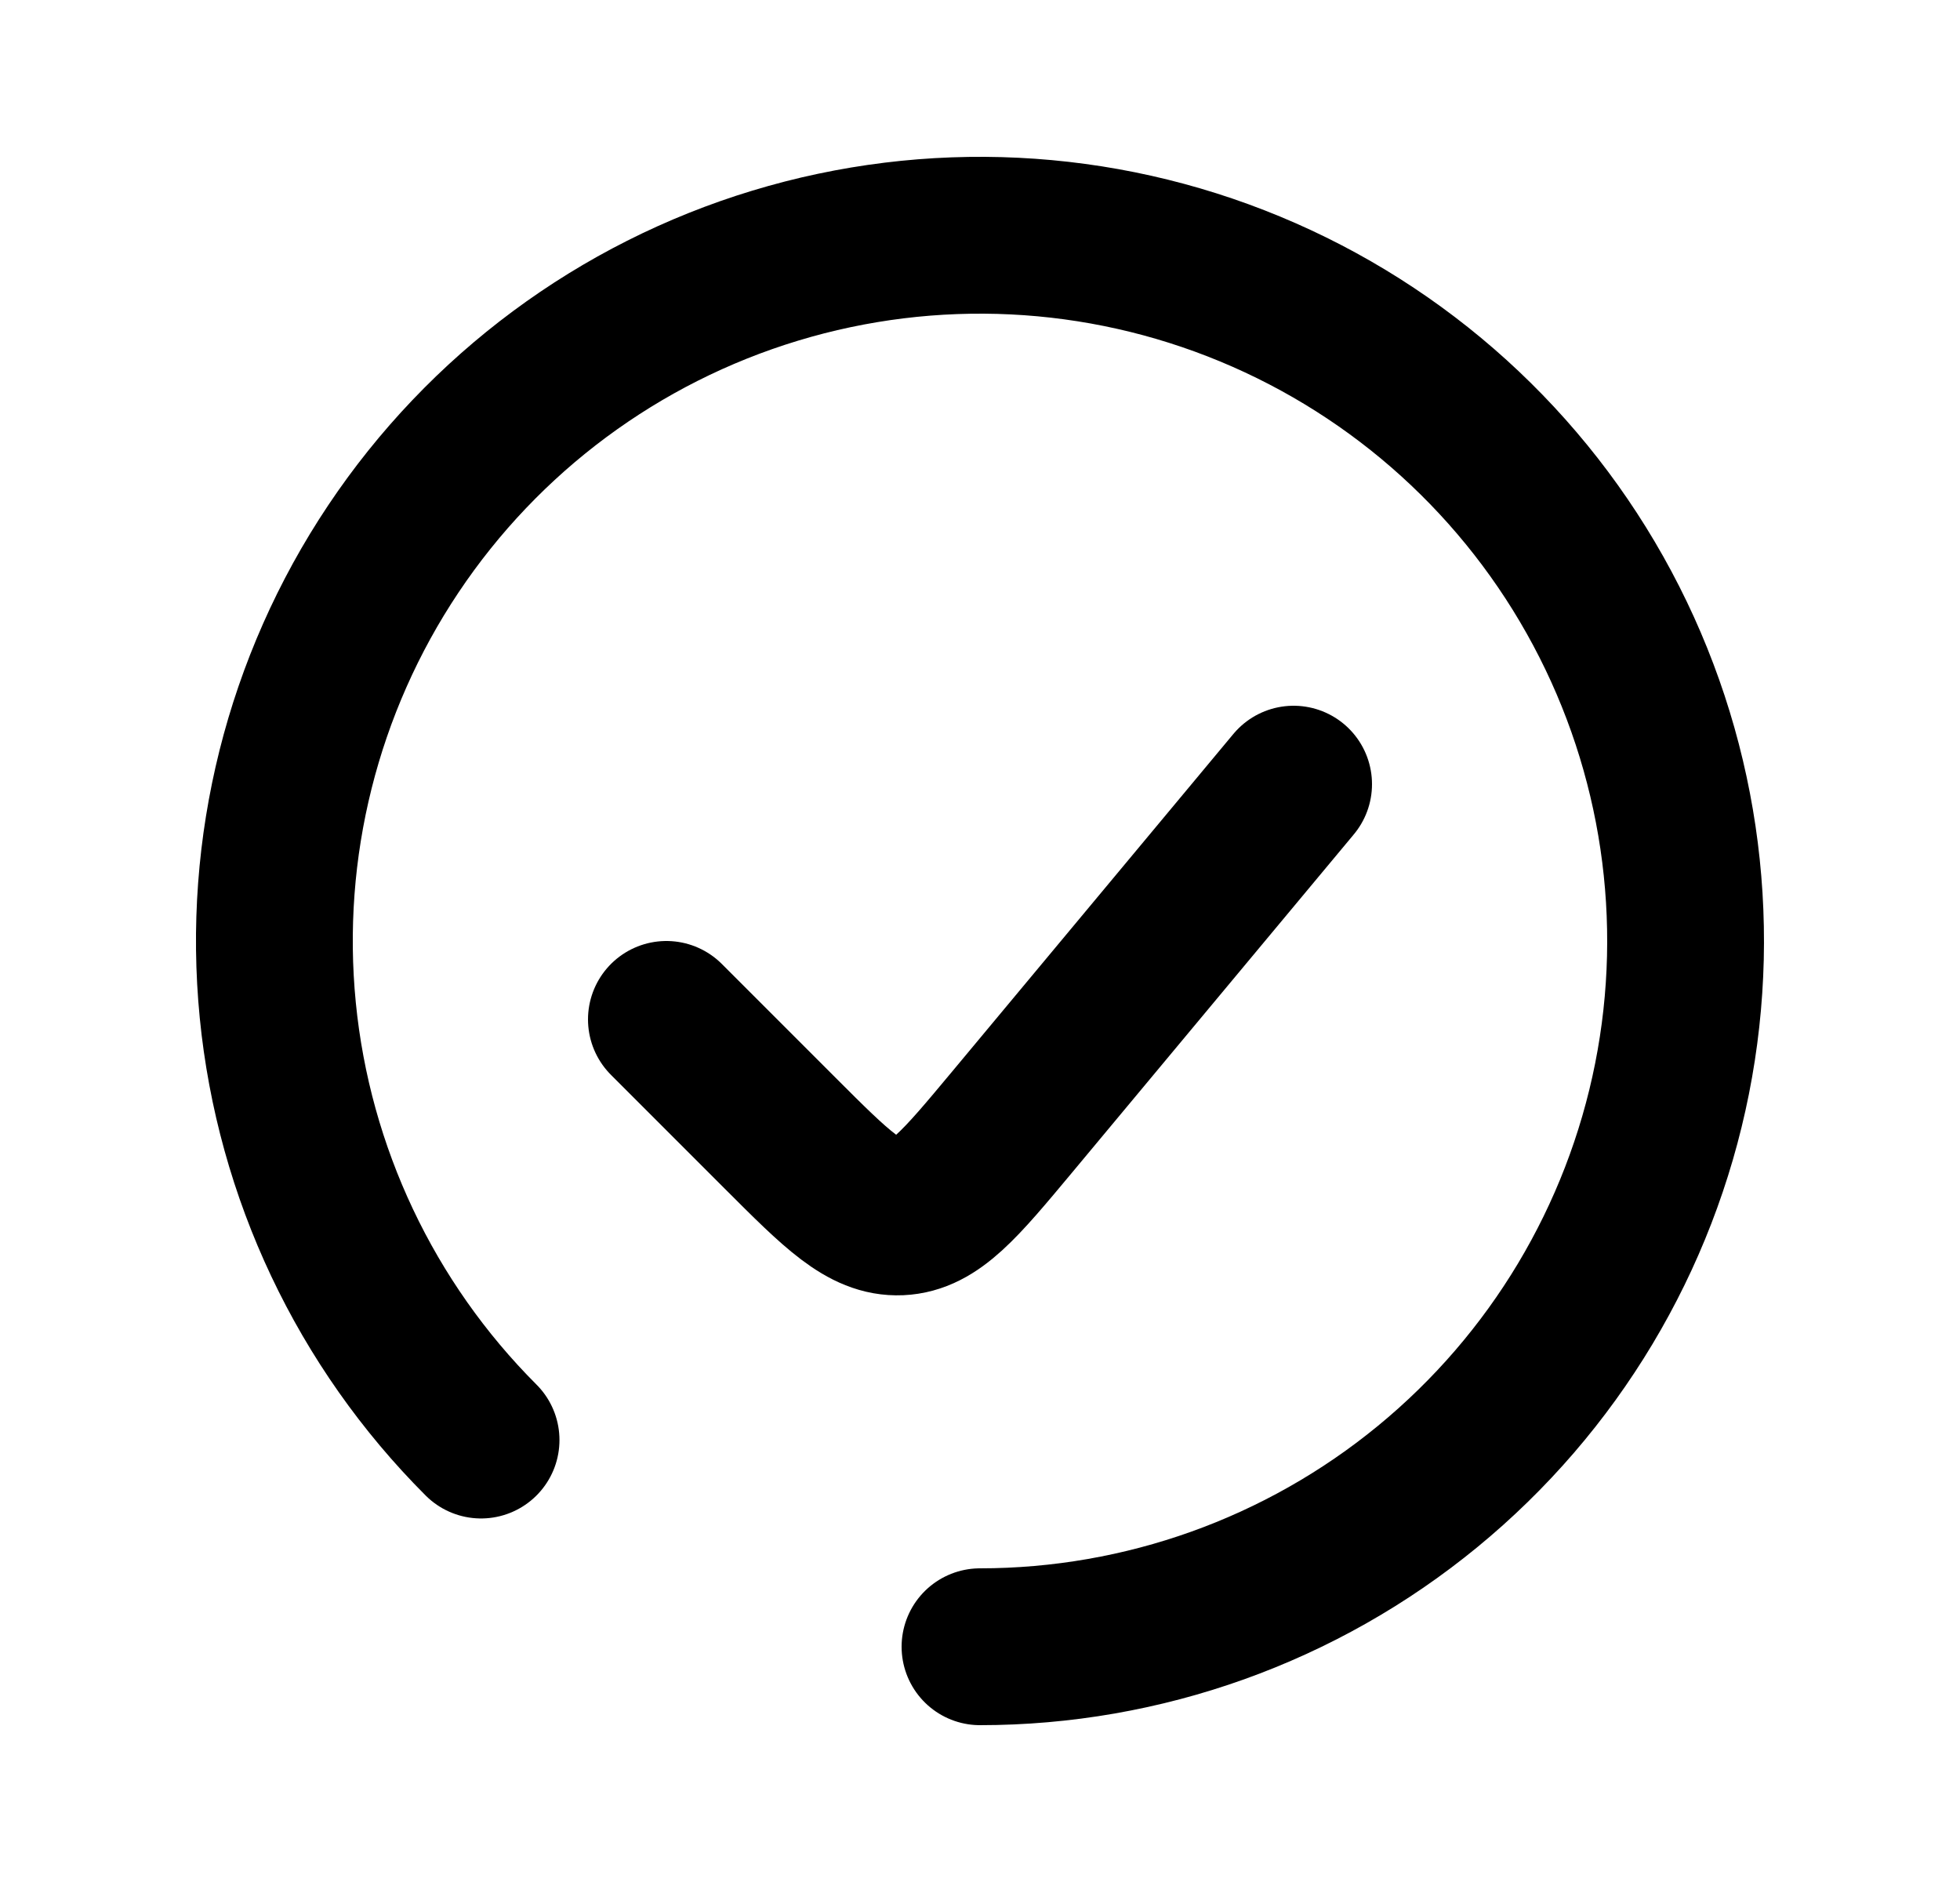 <svg width="25" height="24" viewBox="0 0 25 24" fill="none" xmlns="http://www.w3.org/2000/svg">
<path d="M12.5 21C14.582 21 16.6 20.278 18.209 18.957C19.819 17.636 20.921 15.798 21.327 13.756C21.733 11.714 21.419 9.594 20.437 7.757C19.456 5.921 17.868 4.482 15.944 3.685C14.021 2.888 11.88 2.783 9.887 3.388C7.895 3.992 6.174 5.269 5.017 7C3.86 8.731 3.339 10.81 3.543 12.882C3.747 14.954 4.664 16.892 6.136 18.364" stroke="black" stroke-width="2" stroke-linecap="round"/>
<path d="M16.5 10L12.902 14.318C12.246 15.104 11.919 15.498 11.478 15.518C11.037 15.537 10.675 15.175 9.951 14.451L8.5 13" stroke="black" stroke-width="2" stroke-linecap="round"/>
</svg>
